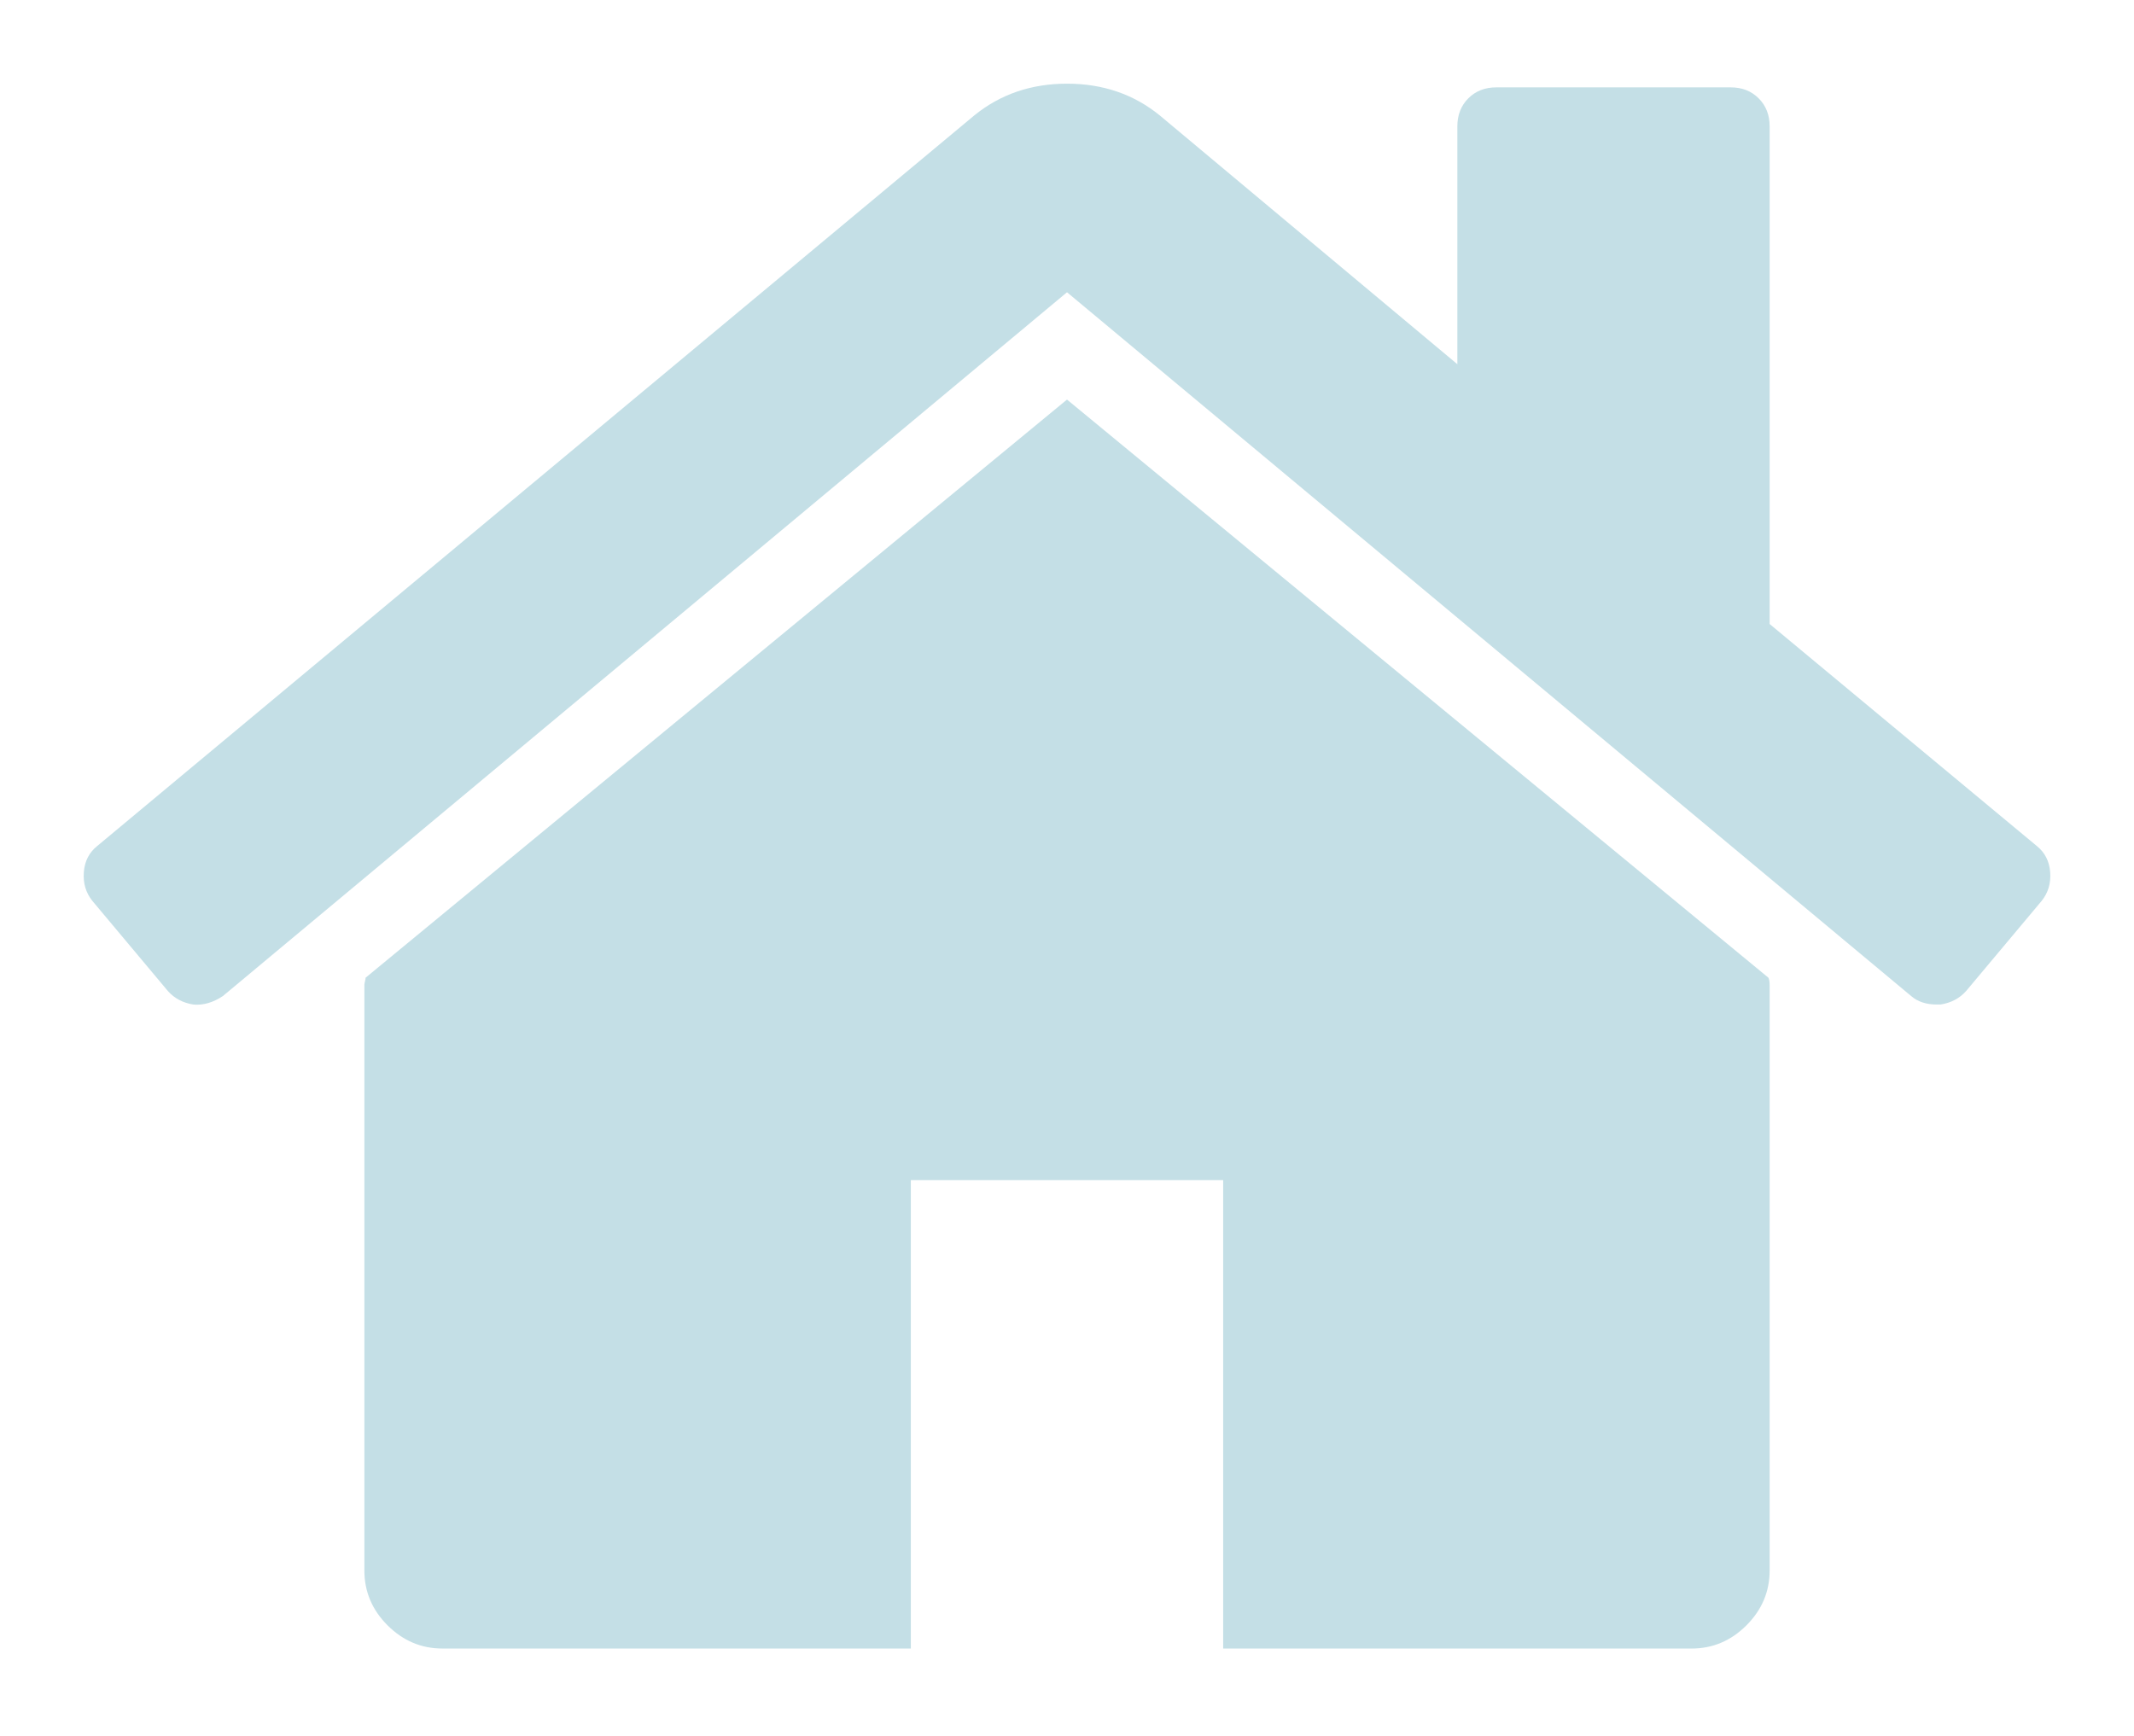 <svg width="102" height="83" viewBox="0 0 102 83" fill="none" xmlns="http://www.w3.org/2000/svg">
<g filter="url(#filter0_d)">
<path d="M51 15.101L17.475 42.738C17.475 42.777 17.465 42.835 17.445 42.913C17.426 42.991 17.416 43.047 17.416 43.087V71.073C17.416 72.084 17.785 72.959 18.524 73.697C19.263 74.435 20.137 74.806 21.148 74.806H43.536V52.416H58.464V74.807H80.852C81.862 74.807 82.738 74.436 83.476 73.697C84.214 72.96 84.585 72.084 84.585 71.073V43.087C84.585 42.932 84.564 42.815 84.526 42.738L51 15.101Z" fill="#C4DFE6"/>
<path d="M97.353 36.441L84.585 25.83V2.041C84.585 1.497 84.41 1.05 84.059 0.7C83.711 0.35 83.264 0.176 82.719 0.176H71.524C70.98 0.176 70.533 0.35 70.182 0.7C69.833 1.05 69.658 1.498 69.658 2.041V13.411L55.432 1.516C54.19 0.505 52.712 0 51.002 0C49.291 0 47.814 0.505 46.571 1.516L4.648 36.441C4.259 36.752 4.046 37.17 4.007 37.694C3.967 38.219 4.103 38.677 4.414 39.065L8.029 43.38C8.341 43.73 8.748 43.944 9.254 44.022C9.72 44.061 10.187 43.925 10.654 43.614L51.001 9.971L91.348 43.614C91.66 43.885 92.067 44.02 92.572 44.02H92.748C93.252 43.943 93.659 43.728 93.972 43.379L97.587 39.065C97.898 38.676 98.034 38.219 97.994 37.694C97.954 37.17 97.74 36.752 97.353 36.441Z" fill="#C4DFE6"/>
</g>
<defs>
<filter id="filter0_d" x="0" y="0" width="102.001" height="82.807" filterUnits="userSpaceOnUse" color-interpolation-filters="sRGB">
<feFlood flood-opacity="0" result="BackgroundImageFix"/>
<feColorMatrix in="SourceAlpha" type="matrix" values="0 0 0 0 0 0 0 0 0 0 0 0 0 0 0 0 0 0 127 0"/>
<feOffset dy="4"/>
<feGaussianBlur stdDeviation="2"/>
<feColorMatrix type="matrix" values="0 0 0 0 0 0 0 0 0 0 0 0 0 0 0 0 0 0 0.25 0"/>
<feBlend mode="normal" in2="BackgroundImageFix" result="effect1_dropShadow"/>
<feBlend mode="normal" in="SourceGraphic" in2="effect1_dropShadow" result="shape"/>
</filter>
</defs>
</svg>
